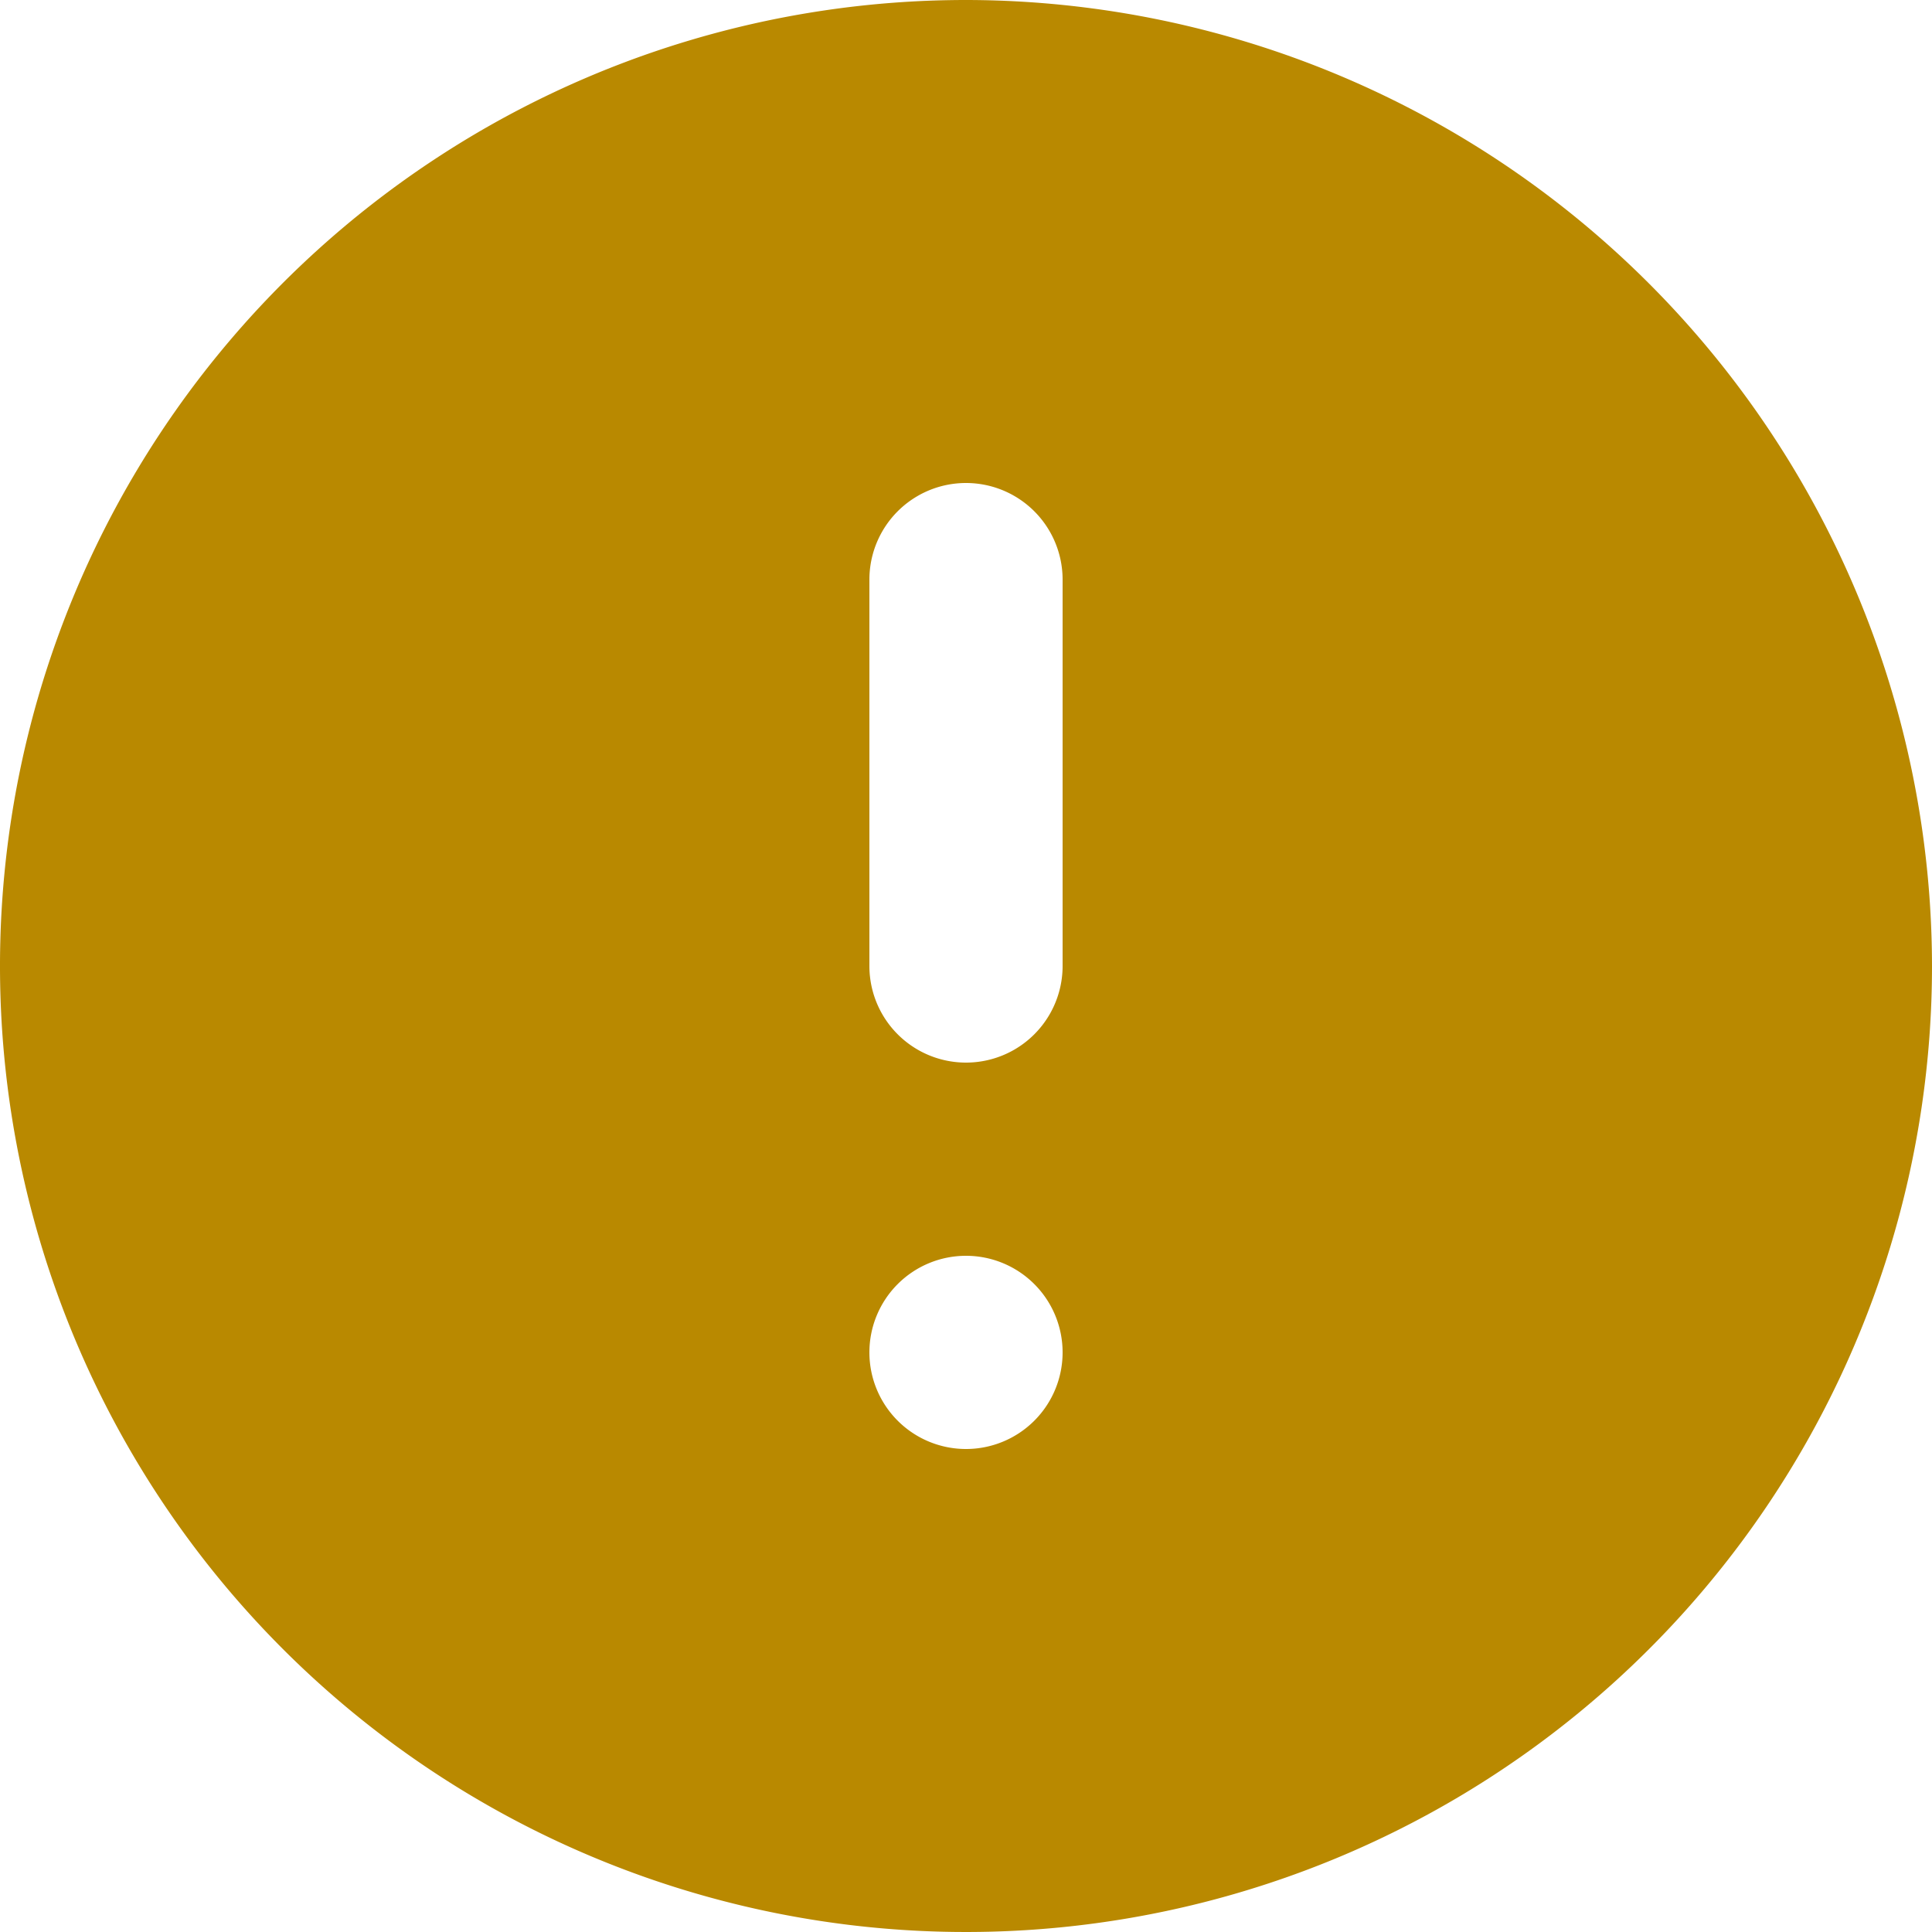<svg xmlns="http://www.w3.org/2000/svg" xmlns:xlink="http://www.w3.org/1999/xlink" width="16" height="16" viewBox="0 0 16 16">
  <defs>
    <clipPath id="clip-path">
      <rect id="Rectangle_353" data-name="Rectangle 353" width="16" height="16" fill="#fff"/>
    </clipPath>
  </defs>
  <g id="Icon" clip-path="url(#clip-path)">
    <path id="Primary_fill" data-name="Primary fill" d="M24,16a8,8,0,1,0,8,8A8.009,8.009,0,0,0,24,16Zm-.8,4.8a.8.8,0,0,1,1.6,0V24a.8.8,0,0,1-1.6,0ZM24,28a.8.8,0,1,0-.8-.8A.8.8,0,0,0,24,28Z" transform="translate(-16 -16)" fill="#b98900" fill-rule="evenodd"/>
  </g>
</svg>
